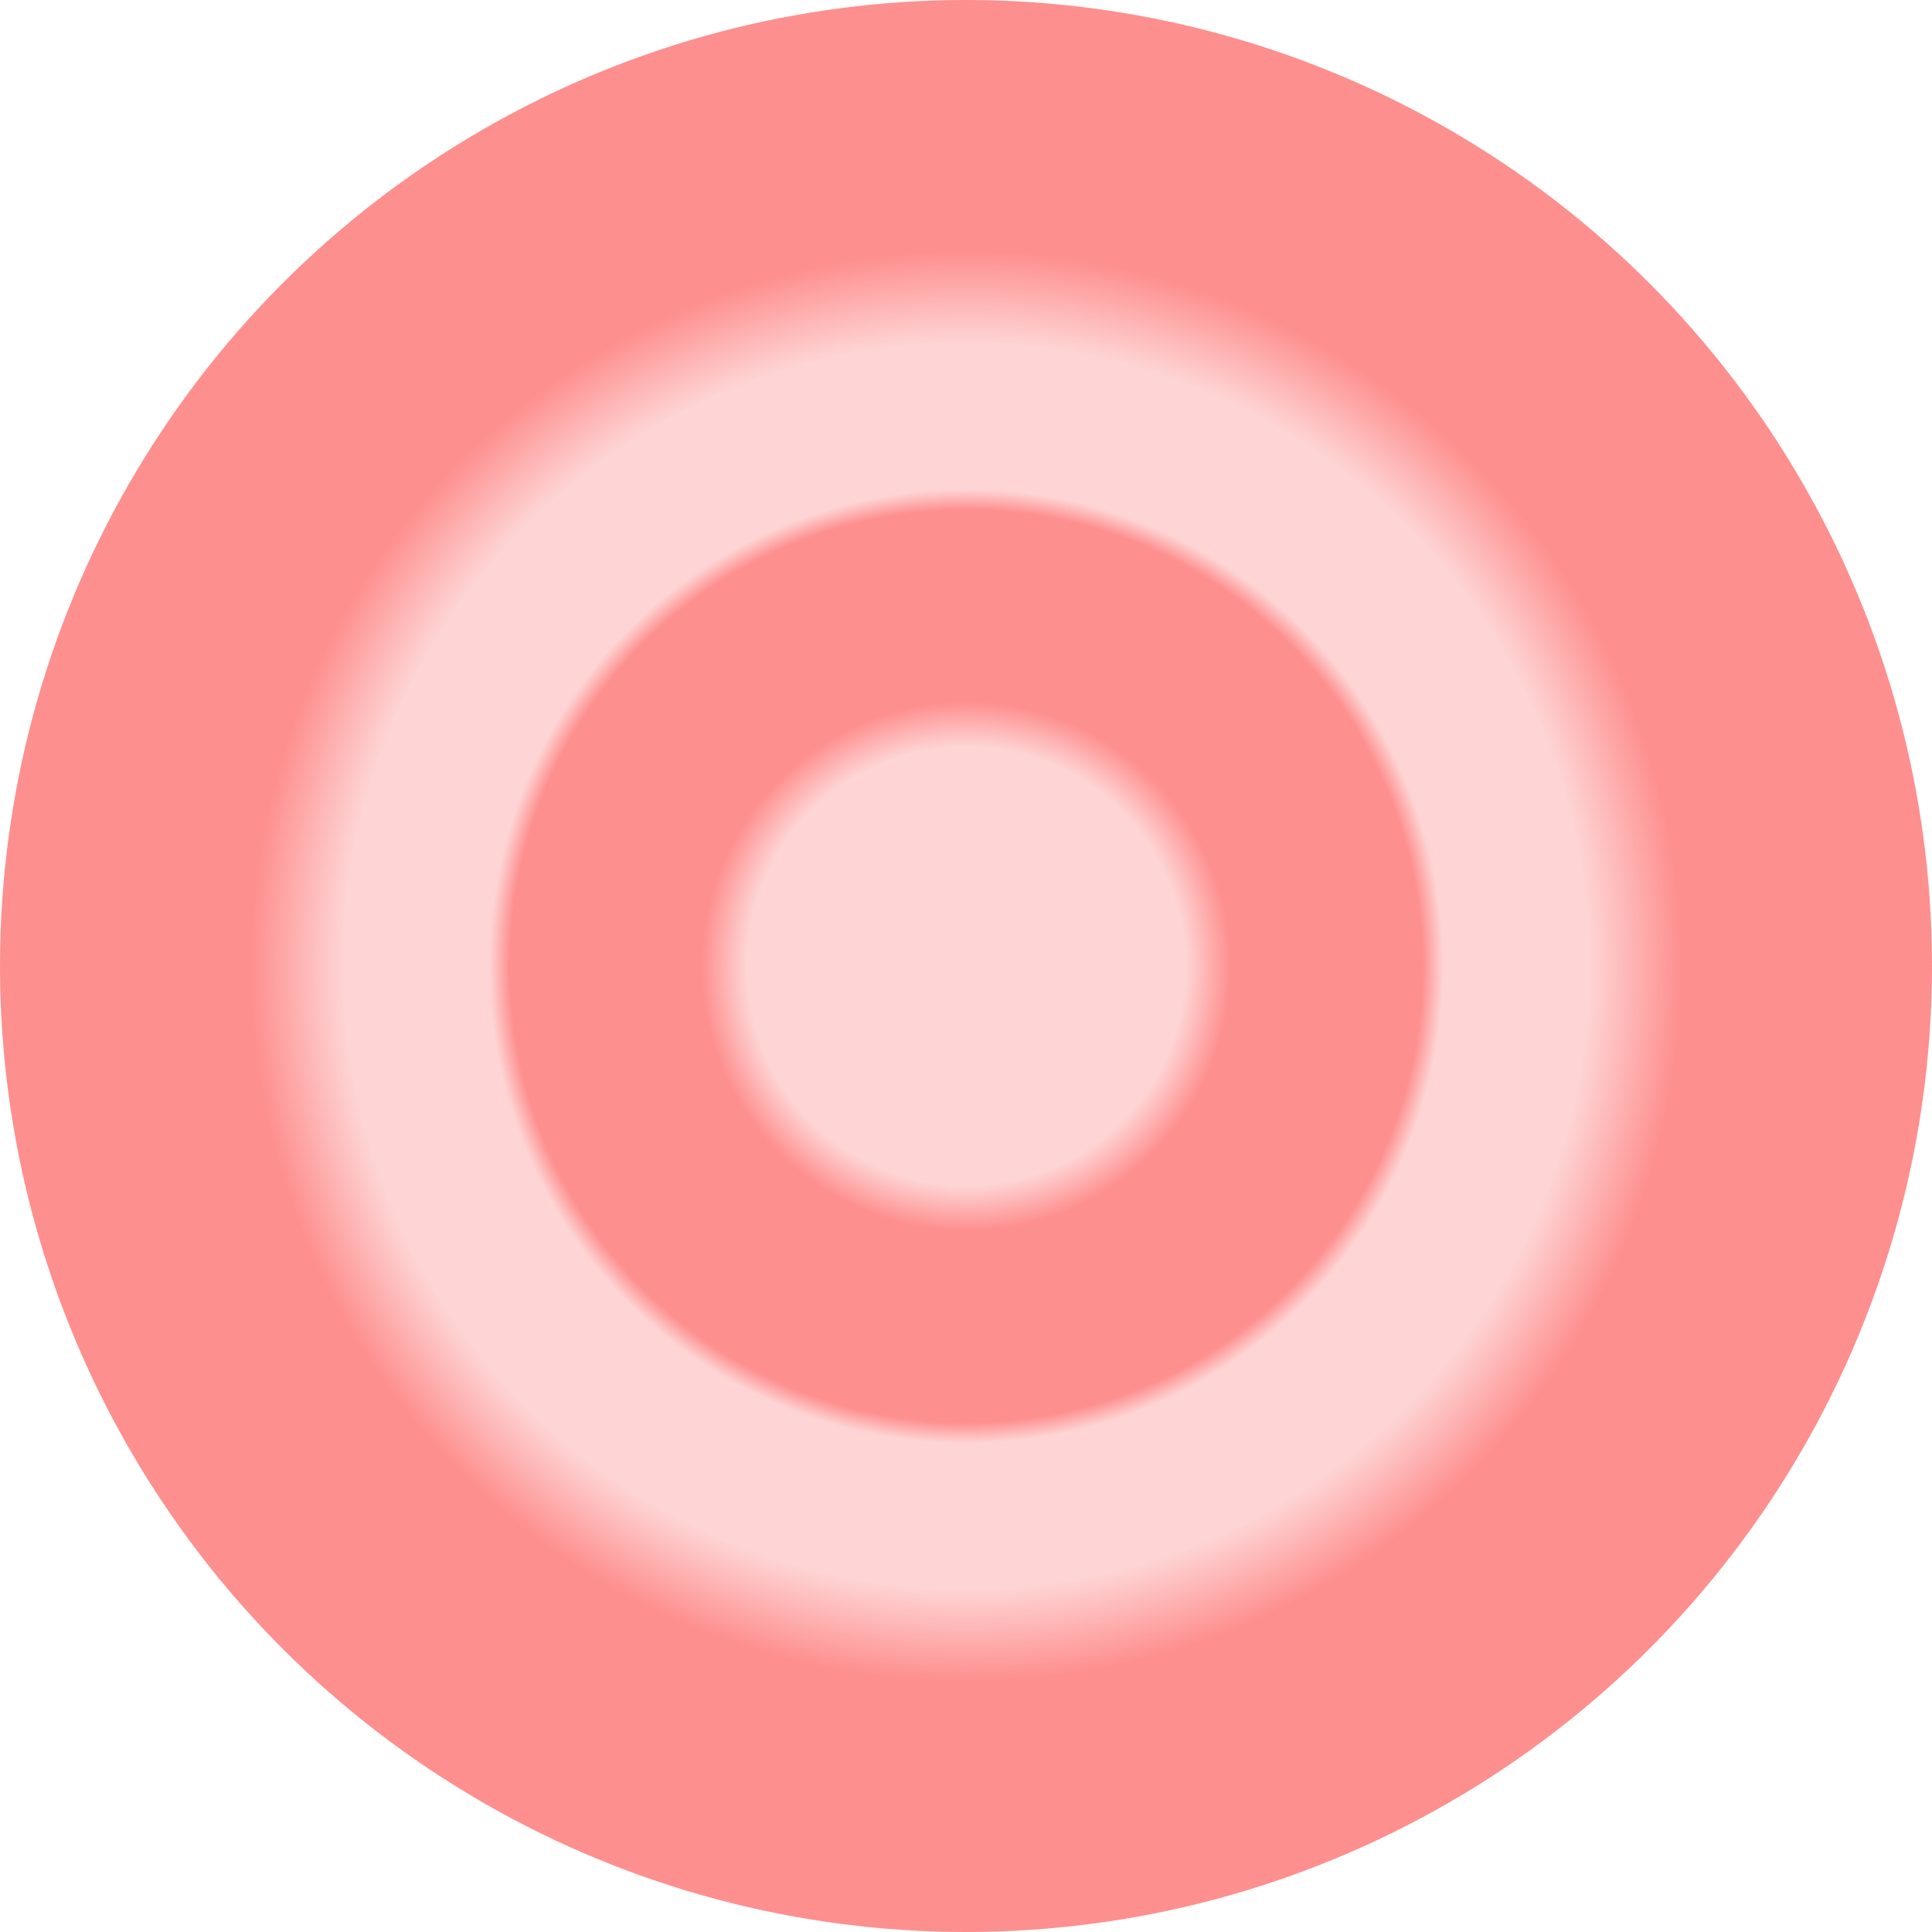 <?xml version="1.0" encoding="UTF-8" standalone="no"?>
<!-- Created with Inkscape (http://www.inkscape.org/) -->

<svg
   version="1.1"
   id="svg1"
   width="200"
   height="200"
   viewBox="0 0 200 200"
   xml:space="preserve"
   xmlns:xlink="http://www.w3.org/1999/xlink"
   xmlns="http://www.w3.org/2000/svg"
   xmlns:svg="http://www.w3.org/2000/svg"><defs
     id="defs1"><linearGradient
       id="linearGradient78"><stop
         style="stop-color:#fed4d4;stop-opacity:1;"
         offset="0.307"
         id="stop79" /><stop
         style="stop-color:#fe8f8f;stop-opacity:1;"
         offset="0.37"
         id="stop85" /><stop
         style="stop-color:#fe8f8f;stop-opacity:1;"
         offset="0.638"
         id="stop84" /><stop
         style="stop-color:#fed4d4;stop-opacity:1;"
         offset="0.667"
         id="stop83" /><stop
         style="stop-color:#fed4d4;stop-opacity:1;"
         offset="0.871"
         id="stop82" /><stop
         style="stop-color:#fe8f8f;stop-opacity:1;"
         offset="1"
         id="stop78" /></linearGradient><radialGradient
       xlink:href="#linearGradient78"
       id="radialGradient79"
       cx="100"
       cy="100"
       fx="100"
       fy="100"
       r="73.5"
       gradientUnits="userSpaceOnUse"
       gradientTransform="matrix(1.007,0,0,1.007,-0.68,-0.68)" /></defs><g
     id="g1"
     style="display:inline"><circle
       style="display:inline;fill:#fe8f8f;fill-opacity:1;stroke-width:1.005"
       id="path26"
       cx="100"
       cy="100"
       r="100" /><circle
       style="display:inline;fill:url(#radialGradient79);stroke-width:1.054"
       id="path63"
       cx="100"
       cy="100"
       r="74" /></g></svg>
